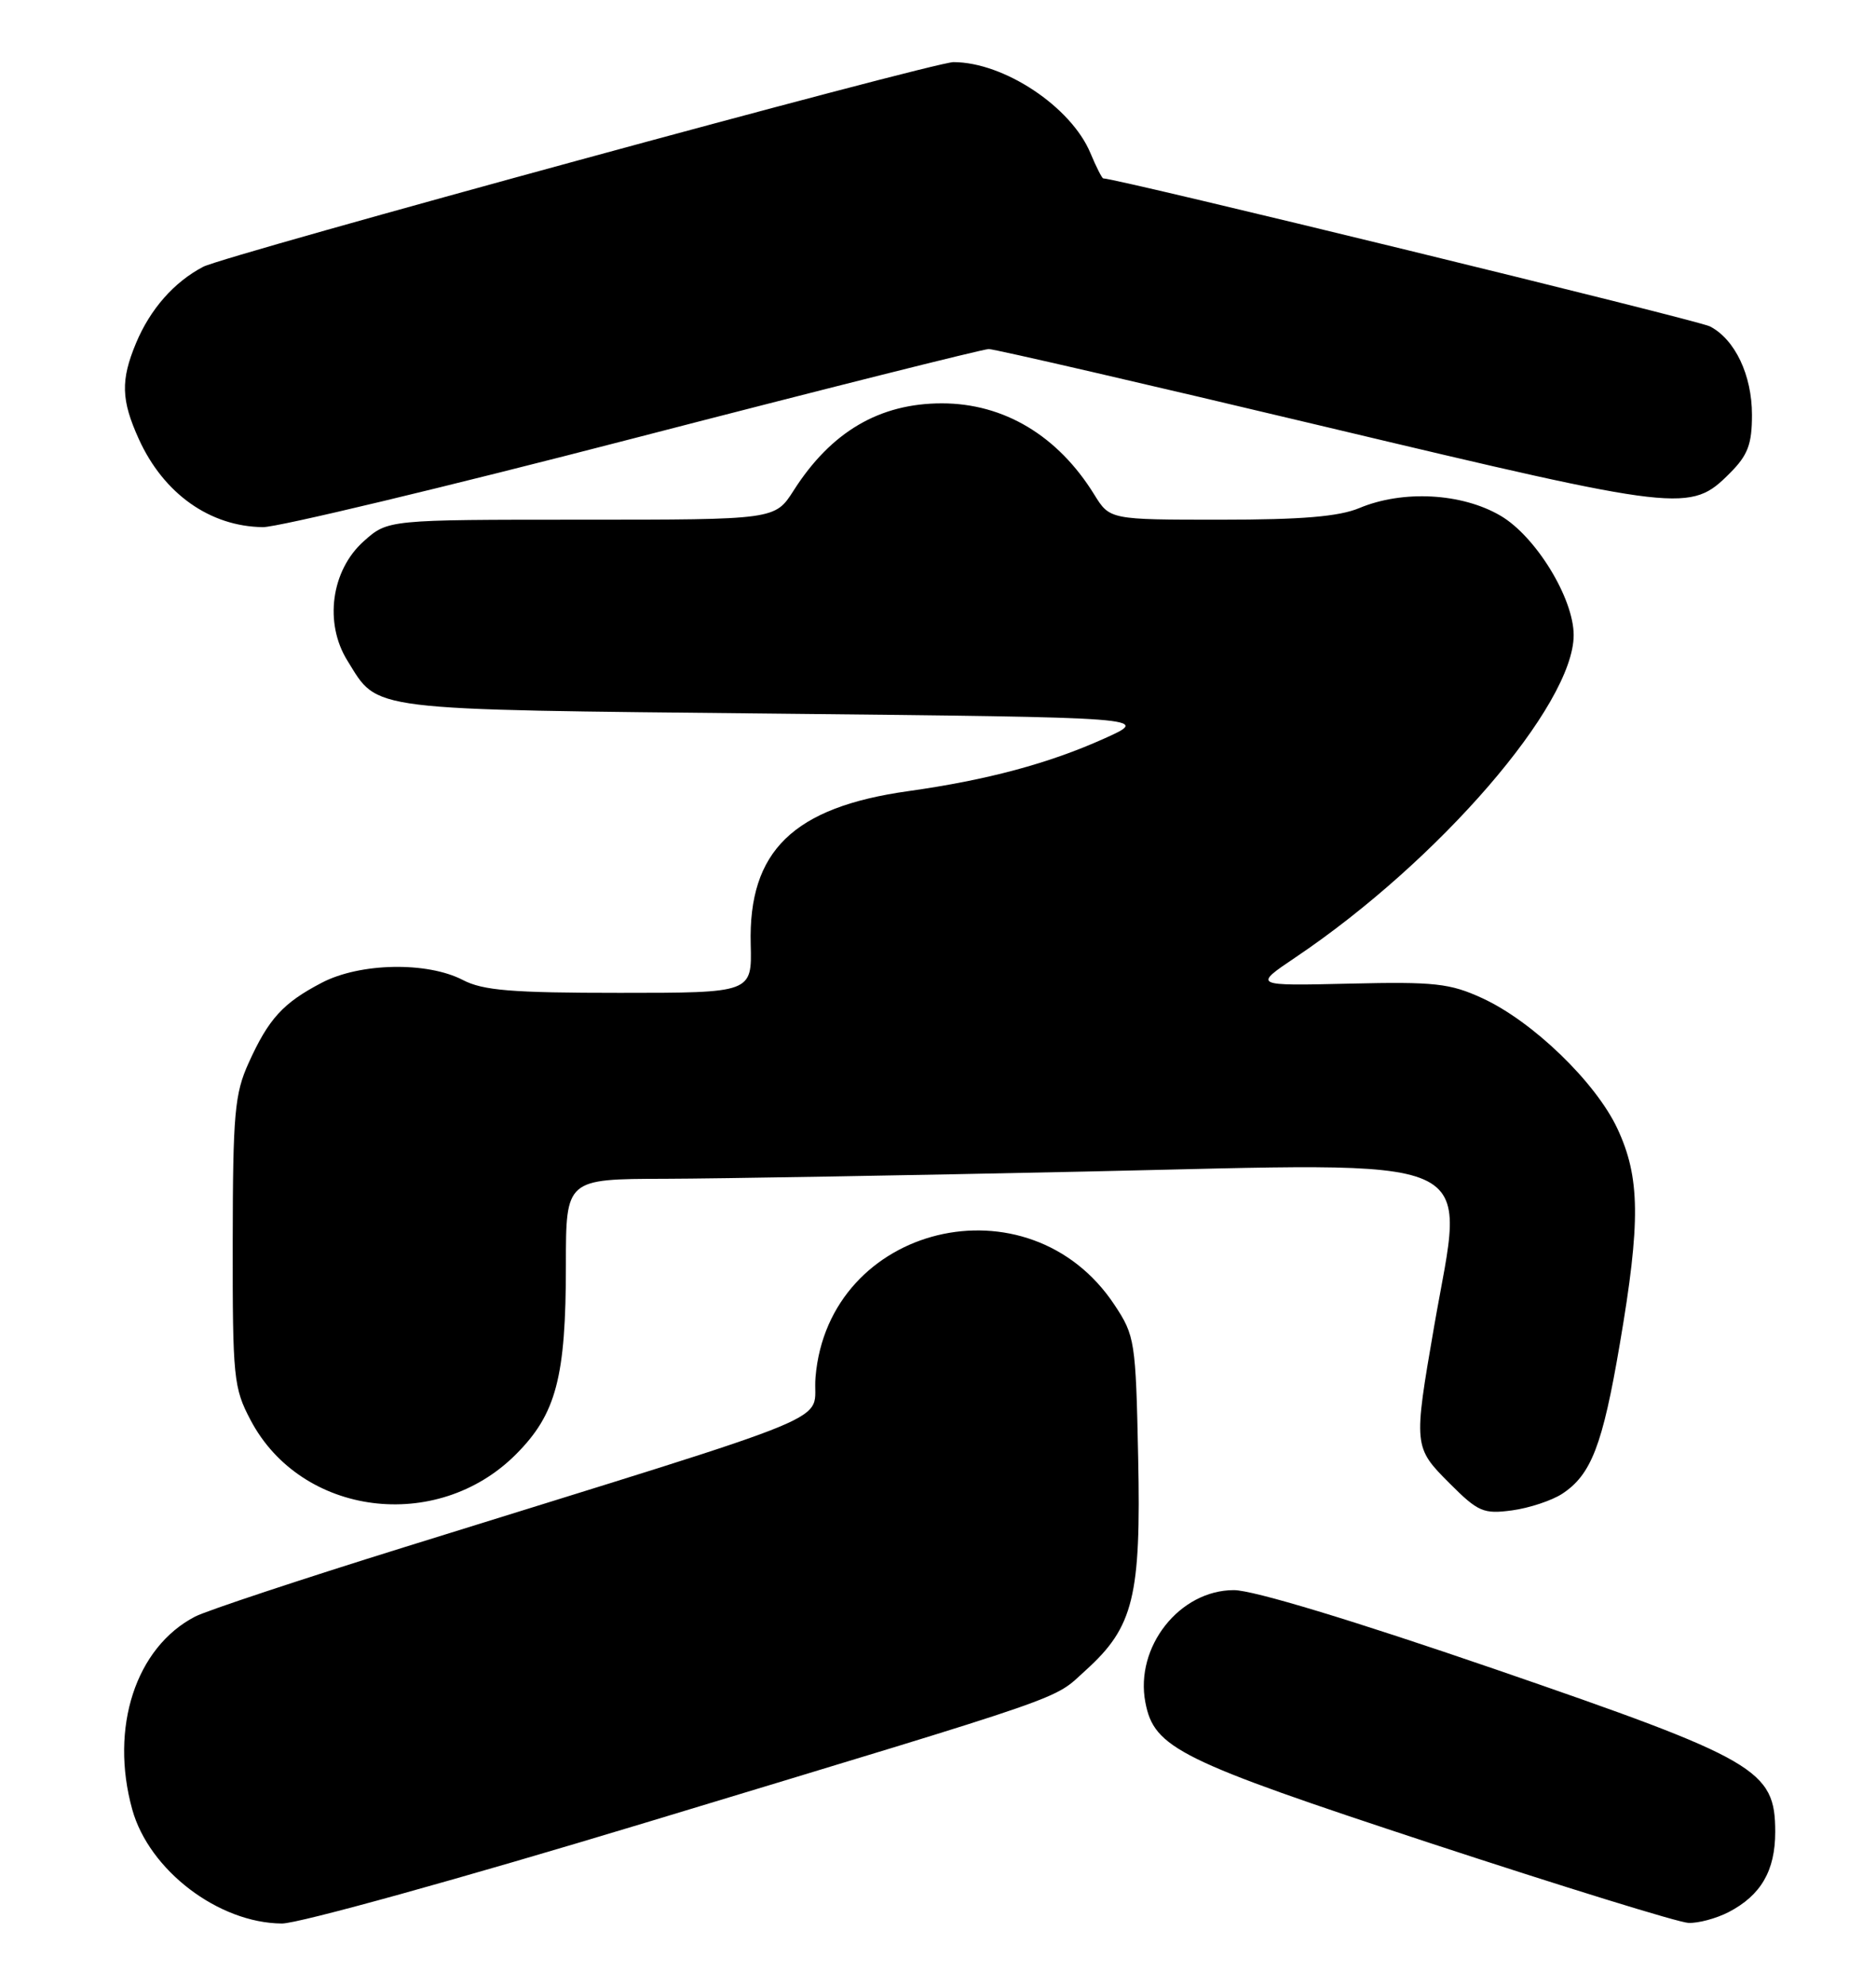 <?xml version="1.0" encoding="UTF-8" standalone="no"?>
<!DOCTYPE svg PUBLIC "-//W3C//DTD SVG 1.1//EN" "http://www.w3.org/Graphics/SVG/1.1/DTD/svg11.dtd" >
<svg xmlns="http://www.w3.org/2000/svg" xmlns:xlink="http://www.w3.org/1999/xlink" version="1.1" viewBox="0 0 242 256">
 <g >
 <path fill="currentColor"
d=" M 83.37 234.95 C 139.28 218.03 135.69 219.27 140.08 215.31 C 146.23 209.75 147.20 205.81 146.82 187.84 C 146.51 172.90 146.40 172.20 143.77 168.23 C 132.73 151.56 106.84 157.83 105.20 177.56 C 104.69 183.71 110.67 181.25 52.17 199.46 C 38.79 203.62 26.64 207.65 25.17 208.41 C 17.51 212.38 14.13 222.73 17.06 233.28 C 19.24 241.12 28.19 247.93 36.37 247.98 C 38.51 247.99 59.44 242.19 83.37 234.95 Z  M 222.99 246.51 C 227.15 244.35 229.00 241.18 229.00 236.18 C 229.00 228.16 226.72 226.84 192.85 215.19 C 174.47 208.88 161.66 205.00 159.17 205.00 C 152.16 205.00 146.38 212.32 147.75 219.47 C 148.88 225.38 152.07 226.95 184.60 237.65 C 201.59 243.23 216.53 247.85 217.80 247.90 C 219.06 247.96 221.40 247.33 222.99 246.51 Z  M 201.52 192.58 C 205.26 190.13 206.73 186.33 208.95 173.28 C 211.65 157.49 211.58 151.78 208.64 145.50 C 205.83 139.51 197.72 131.68 191.22 128.69 C 187.04 126.77 185.08 126.55 174.08 126.81 C 161.66 127.10 161.66 127.10 167.08 123.45 C 185.63 110.98 203.00 90.88 203.00 81.88 C 203.00 77.13 198.11 69.15 193.57 66.49 C 188.58 63.56 180.97 63.15 175.35 65.50 C 172.72 66.60 167.91 67.00 157.46 67.00 C 143.16 67.00 143.16 67.00 141.15 63.75 C 136.46 56.16 129.49 52.00 121.50 52.00 C 113.45 52.00 107.20 55.67 102.37 63.25 C 99.97 67.00 99.97 67.00 75.00 67.00 C 50.03 67.00 50.03 67.00 46.92 69.78 C 42.72 73.53 41.79 80.32 44.82 85.18 C 48.89 91.72 46.72 91.45 100.00 92.00 C 148.50 92.50 148.50 92.50 142.43 95.22 C 135.30 98.43 127.31 100.57 117.19 101.99 C 102.33 104.07 96.52 109.71 96.84 121.75 C 97.00 128.00 97.00 128.00 79.95 128.00 C 66.02 128.00 62.31 127.70 59.70 126.34 C 55.09 123.95 46.42 124.12 41.50 126.70 C 36.51 129.30 34.65 131.34 32.08 137.02 C 30.27 141.00 30.04 143.56 30.02 160.09 C 30.00 177.65 30.13 178.93 32.33 183.09 C 38.85 195.45 56.35 197.71 66.55 187.50 C 71.75 182.30 73.00 177.57 73.00 163.06 C 73.00 152.00 73.00 152.00 85.75 151.97 C 92.76 151.95 117.12 151.53 139.89 151.04 C 192.60 149.90 188.93 148.27 185.00 171.00 C 182.33 186.45 182.34 186.58 187.01 191.25 C 190.68 194.92 191.37 195.21 195.05 194.72 C 197.26 194.42 200.17 193.46 201.52 192.58 Z  M 81.78 56.50 C 106.22 50.17 126.82 45.00 127.55 45.00 C 128.28 45.00 147.91 49.53 171.18 55.07 C 217.05 65.98 218.06 66.10 223.15 61.00 C 225.47 58.68 226.00 57.28 226.00 53.48 C 226.00 48.36 223.81 43.75 220.58 42.08 C 219.04 41.28 144.06 23.00 142.32 23.00 C 142.16 23.00 141.41 21.53 140.66 19.73 C 138.17 13.77 129.52 8.02 123.00 8.01 C 120.42 8.00 29.09 32.90 26.22 34.39 C 22.46 36.35 19.38 39.85 17.55 44.23 C 15.55 49.02 15.62 51.57 17.91 56.61 C 21.11 63.65 27.08 67.88 33.92 67.96 C 35.80 67.98 57.34 62.83 81.78 56.50 Z "/>
</g>
</svg>